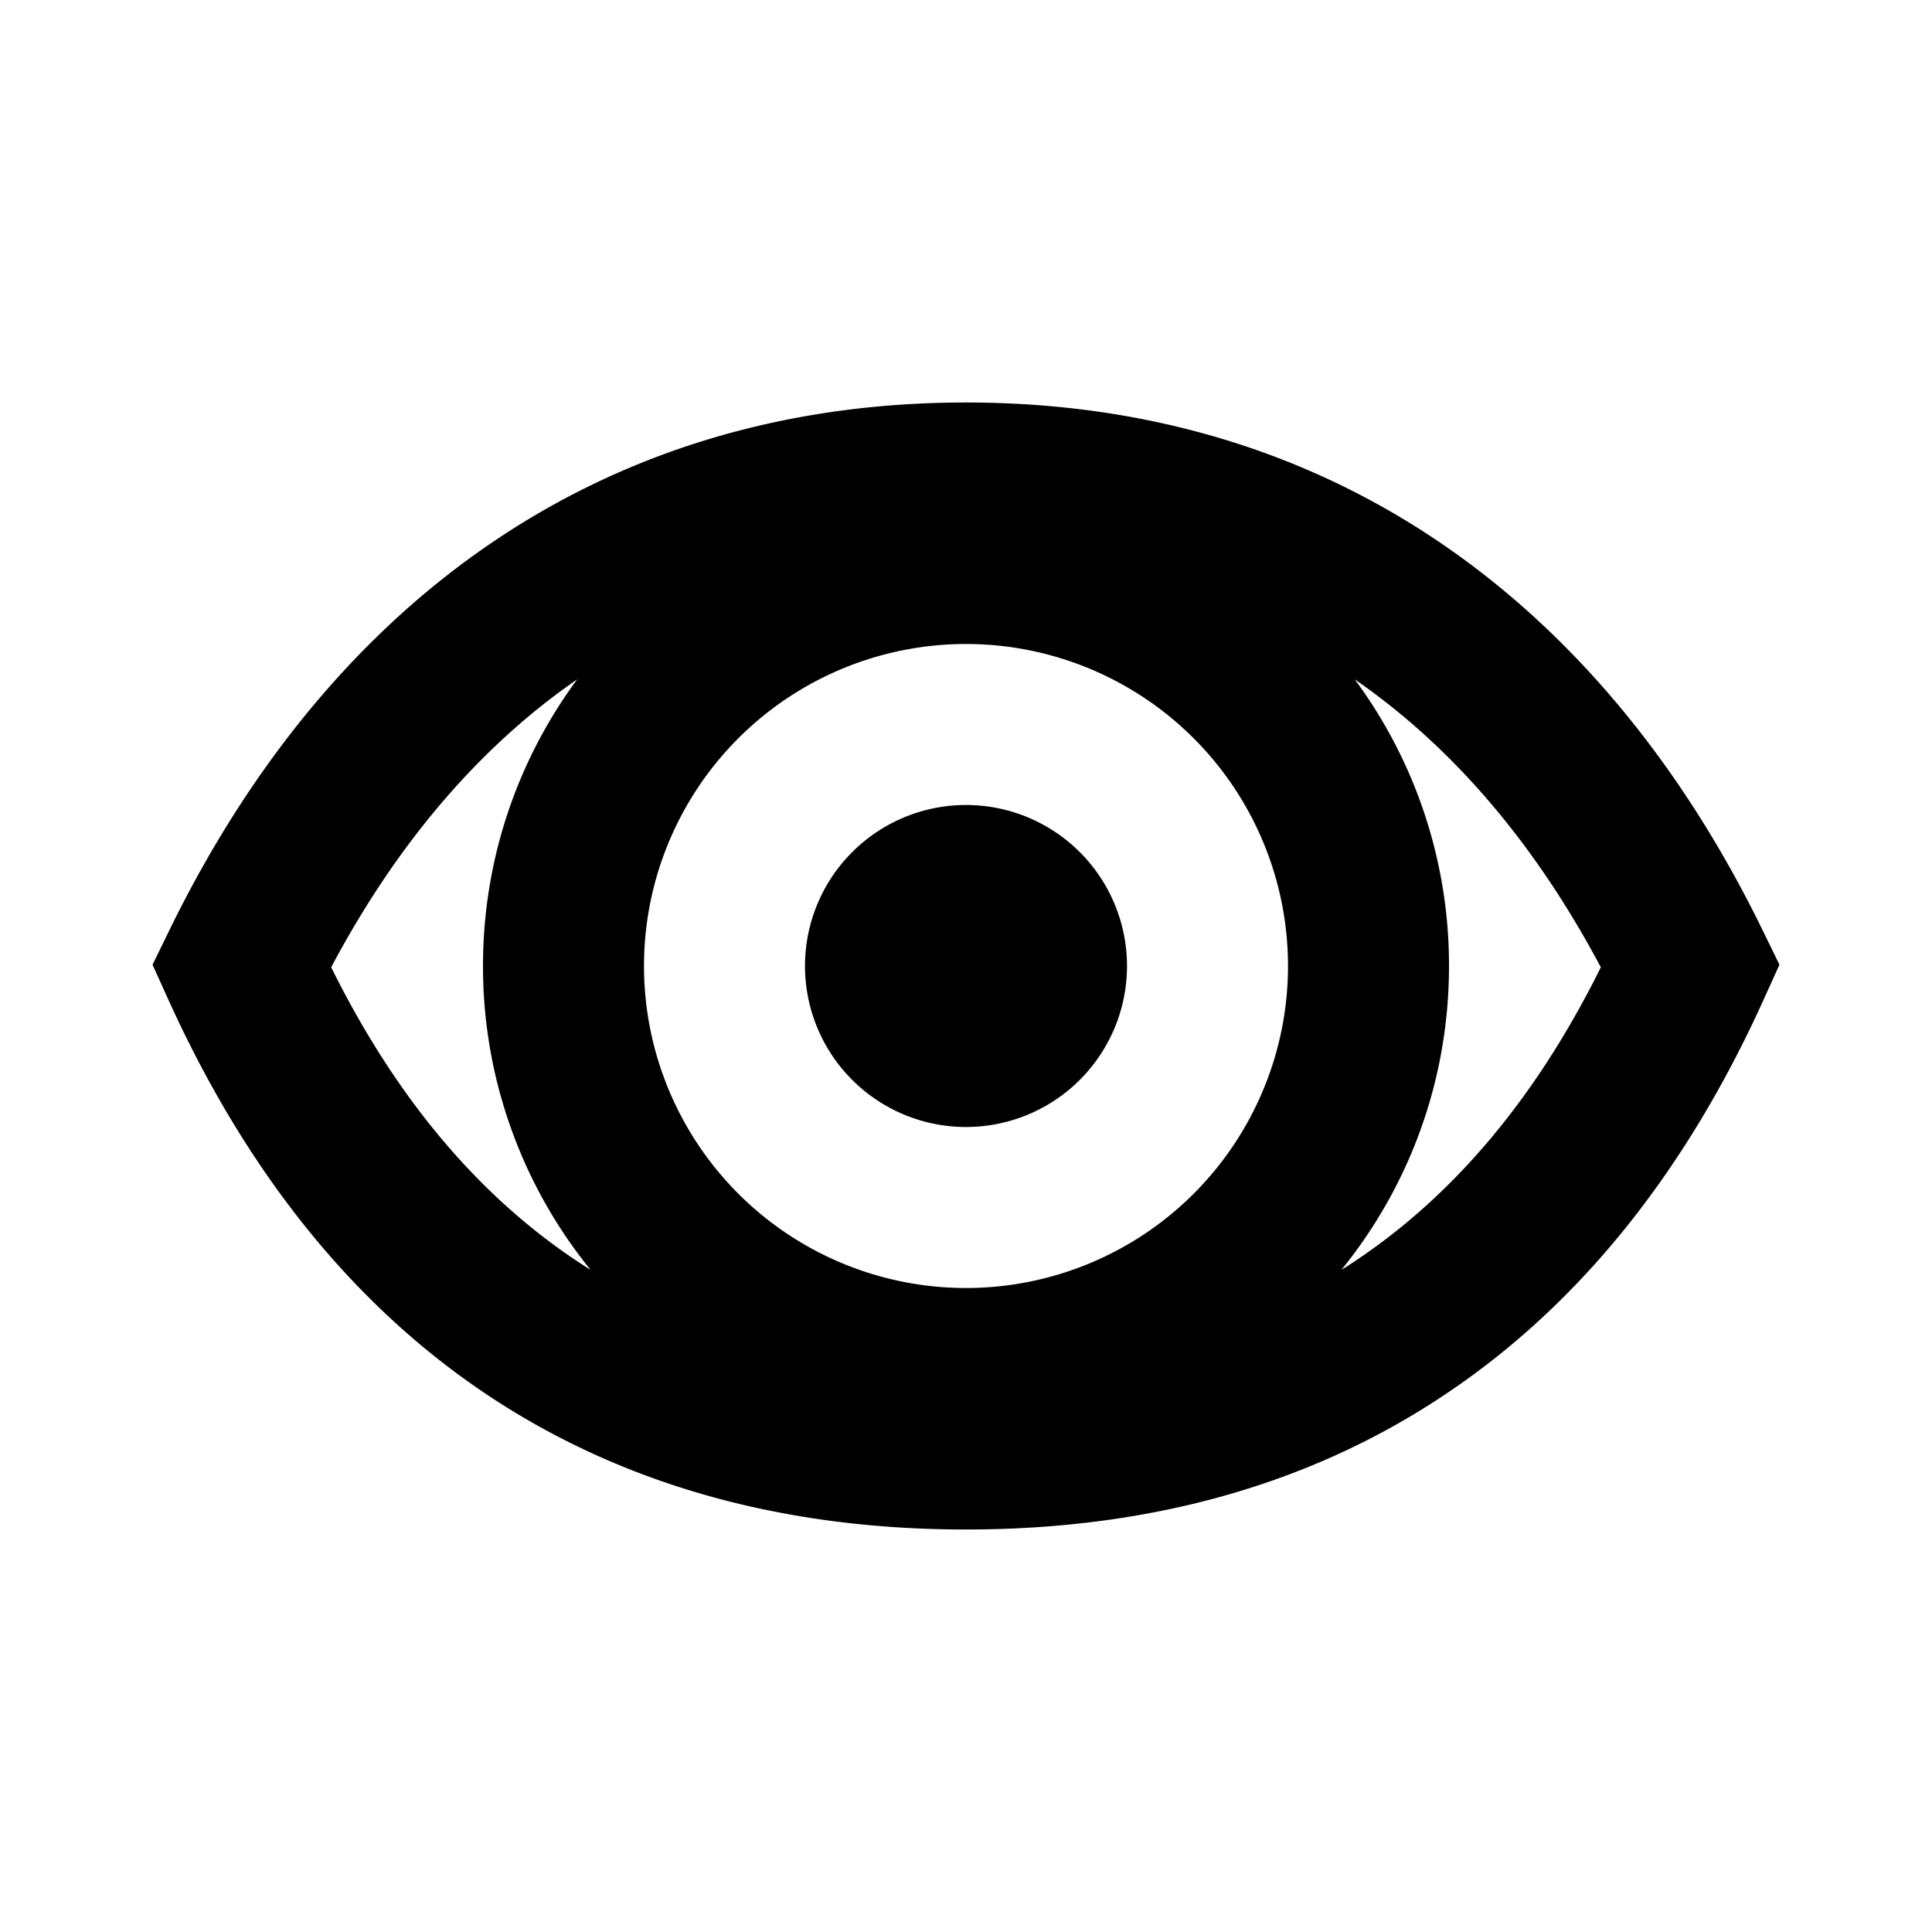 <svg xmlns="http://www.w3.org/2000/svg" width="3em" height="3em" viewBox="0 0 24 24"><path fill="currentColor" fill-rule="evenodd" d="M2.101 11.562C4.035 7.594 7.355 5 12 5s7.965 2.594 9.899 6.562l.206.422l-.194.428c-.96 2.122-2.272 3.784-3.959 4.91C16.264 18.453 14.263 19 12 19s-4.263-.549-5.953-1.677c-1.686-1.127-2.997-2.789-3.958-4.91l-.194-.429zm2.013.454c.81 1.634 1.832 2.834 3.045 3.644q.087.058.177.114A5.98 5.98 0 0 1 6 12c0-1.334.435-2.565 1.17-3.561c-1.235.854-2.254 2.066-3.056 3.577m12.715-3.577A5.97 5.97 0 0 1 18 12c0 1.43-.5 2.743-1.336 3.774q.09-.055.177-.114c1.212-.81 2.235-2.01 3.045-3.644c-.802-1.51-1.82-2.723-3.057-3.577M12 8a4 4 0 1 0 0 8a4 4 0 0 0 0-8m-2 4a2 2 0 1 1 4 0a2 2 0 0 1-4 0" clip-rule="evenodd"/></svg>